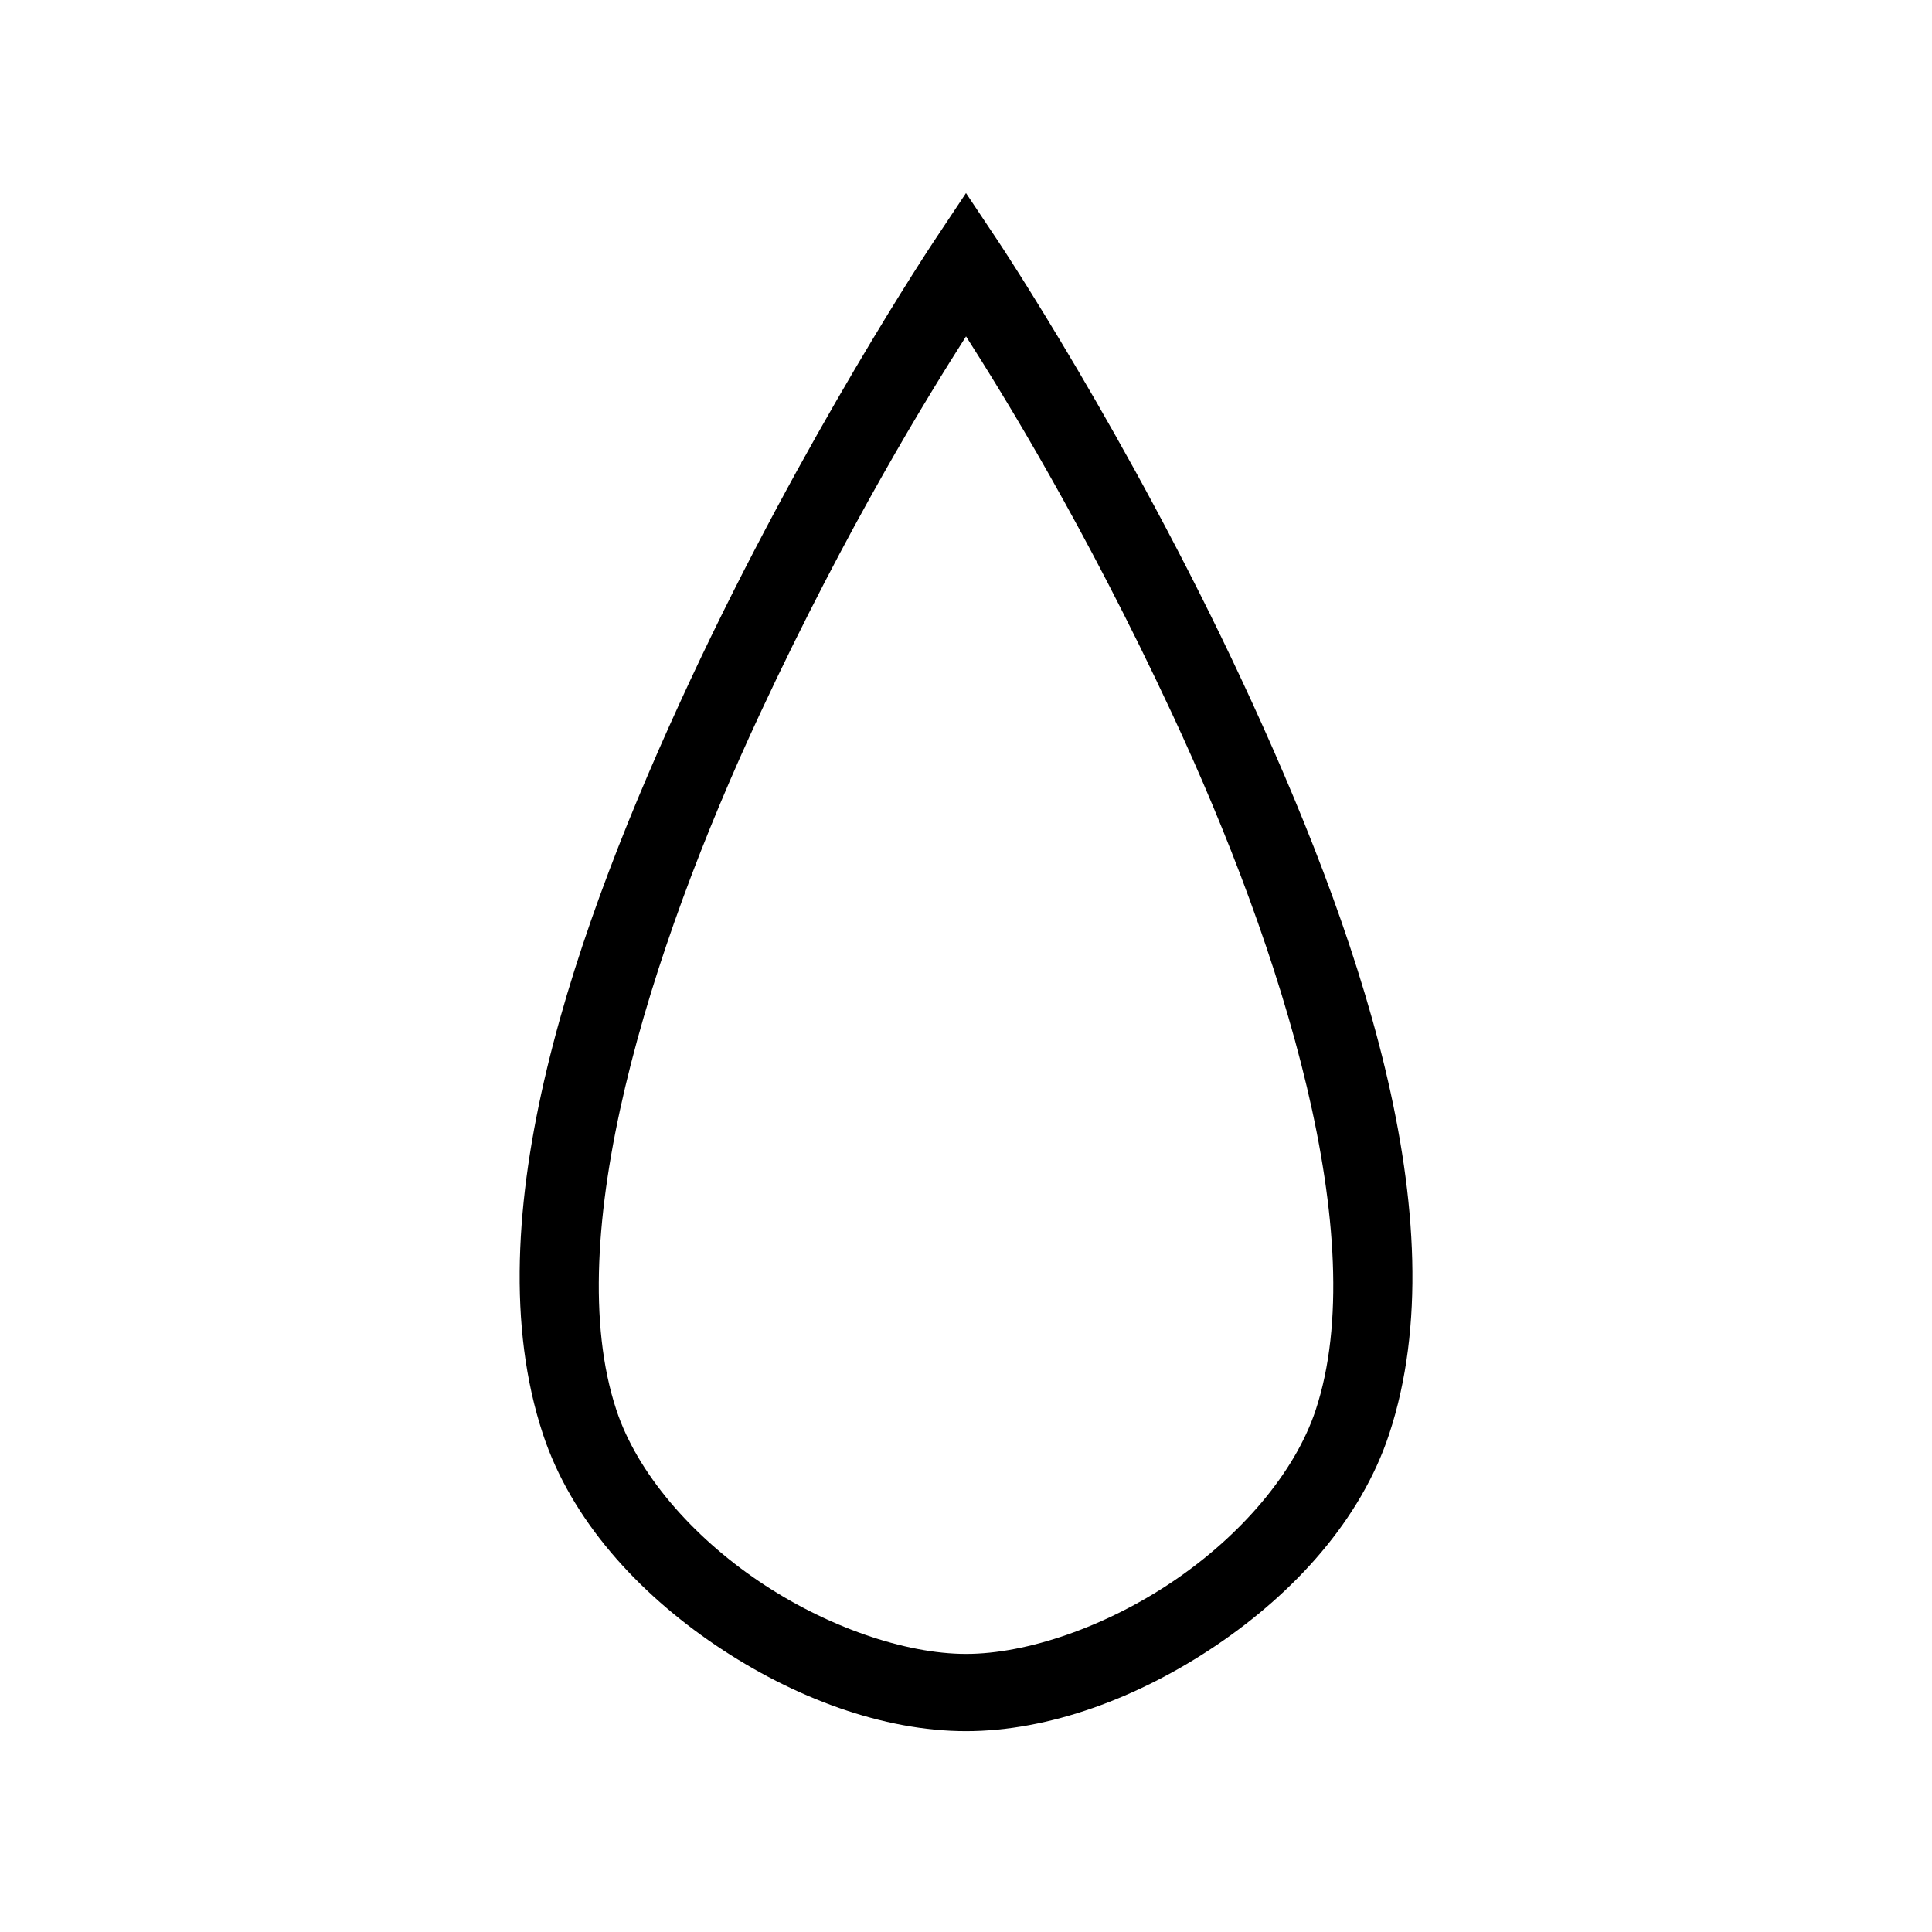 <?xml version="1.0" encoding="UTF-8" standalone="no"?>
<!-- Created with Inkscape (http://www.inkscape.org/) -->

<svg
   xmlns:dc="http://purl.org/dc/elements/1.1/"
   xmlns:cc="http://creativecommons.org/ns#"
   xmlns:rdf="http://www.w3.org/1999/02/22-rdf-syntax-ns#"
   xmlns:svg="http://www.w3.org/2000/svg"
   xmlns="http://www.w3.org/2000/svg"
   xmlns:sodipodi="http://sodipodi.sourceforge.net/DTD/sodipodi-0.dtd"
   xmlns:inkscape="http://www.inkscape.org/namespaces/inkscape"
   width="50"
   height="50"
   viewBox="0 0 50 50"
   id="svg2"
   version="1.1"
   inkscape:version="0.92.4 (5da689c313, 2019-01-14)"
   sodipodi:docname="DIN1293_Einoelen_Oel.svg"
   inkscape:export-filename="P:\Files\Axialis\Library\Baldwin\Inkscape-png-export\DIN2434a_Fluessig_Tropfen.png"
   inkscape:export-xdpi="92.160004"
   inkscape:export-ydpi="92.160004">
  <defs
     id="defs4" />
  <sodipodi:namedview
     id="base"
     pagecolor="#ffffff"
     bordercolor="#666666"
     borderopacity="1.0"
     inkscape:pageopacity="0.0"
     inkscape:pageshadow="2"
     inkscape:zoom="9.7209677"
     inkscape:cx="17.982605"
     inkscape:cy="22.706194"
     inkscape:document-units="px"
     inkscape:current-layer="layer1"
     showgrid="true"
     units="px"
     showborder="true"
     borderlayer="false"
     inkscape:showpageshadow="true"
     inkscape:window-width="2560"
     inkscape:window-height="1377"
     inkscape:window-x="-8"
     inkscape:window-y="-8"
     inkscape:window-maximized="1">
    <inkscape:grid
       type="xygrid"
       id="grid10233" />
  </sodipodi:namedview>
  <g
     inkscape:label="Ebene 1"
     inkscape:groupmode="layer"
     id="layer1"
     transform="translate(0,-1002.362)">
    <path
       style="color:#000000;font-style:normal;font-variant:normal;font-weight:normal;font-stretch:normal;font-size:medium;line-height:normal;font-family:sans-serif;font-variant-ligatures:normal;font-variant-position:normal;font-variant-caps:normal;font-variant-numeric:normal;font-variant-alternates:normal;font-feature-settings:normal;text-indent:0;text-align:start;text-decoration:none;text-decoration-line:none;text-decoration-style:solid;text-decoration-color:#000000;letter-spacing:normal;word-spacing:normal;text-transform:none;writing-mode:lr-tb;direction:ltr;text-orientation:mixed;dominant-baseline:auto;baseline-shift:baseline;text-anchor:start;white-space:normal;shape-padding:0;clip-rule:nonzero;display:inline;overflow:visible;visibility:visible;opacity:1;isolation:auto;mix-blend-mode:normal;color-interpolation:sRGB;color-interpolation-filters:linearRGB;solid-color:#000000;solid-opacity:1;vector-effect:none;fill:#000000;fill-opacity:1;fill-rule:nonzero;stroke:none;stroke-width:2;stroke-linecap:butt;stroke-linejoin:miter;stroke-miterlimit:4;stroke-dasharray:none;stroke-dashoffset:0;stroke-opacity:1;color-rendering:auto;image-rendering:auto;shape-rendering:auto;text-rendering:auto;enable-background:accumulate"
       d="m 25,1007.359 -0.832,1.25 c 0,0 -3.364,5.051 -6.314,11.379 -2.95,6.328 -5.644,13.918 -3.803,19.49 0.735,2.224 2.457,4.101 4.471,5.463 2.014,1.361 4.335,2.223 6.479,2.223 2.144,0 4.464,-0.861 6.479,-2.223 2.014,-1.361 3.736,-3.239 4.471,-5.463 1.841,-5.572 -0.852,-13.162 -3.803,-19.49 -2.95,-6.328 -6.314,-11.379 -6.314,-11.379 z m 0,3.707 c 0.956,1.5 3.055,4.879 5.334,9.768 2.877,6.17 5.183,13.579 3.717,18.016 -0.542,1.639 -1.956,3.263 -3.691,4.436 -1.735,1.173 -3.777,1.879 -5.359,1.879 -1.583,0 -3.624,-0.706 -5.359,-1.879 -1.735,-1.173 -3.15,-2.796 -3.691,-4.436 -1.466,-4.437 0.84,-11.846 3.717,-18.016 2.279,-4.888 4.378,-8.267 5.334,-9.768 z"
       id="path3916"
       inkscape:connector-curvature="0" />
  </g>
</svg>
